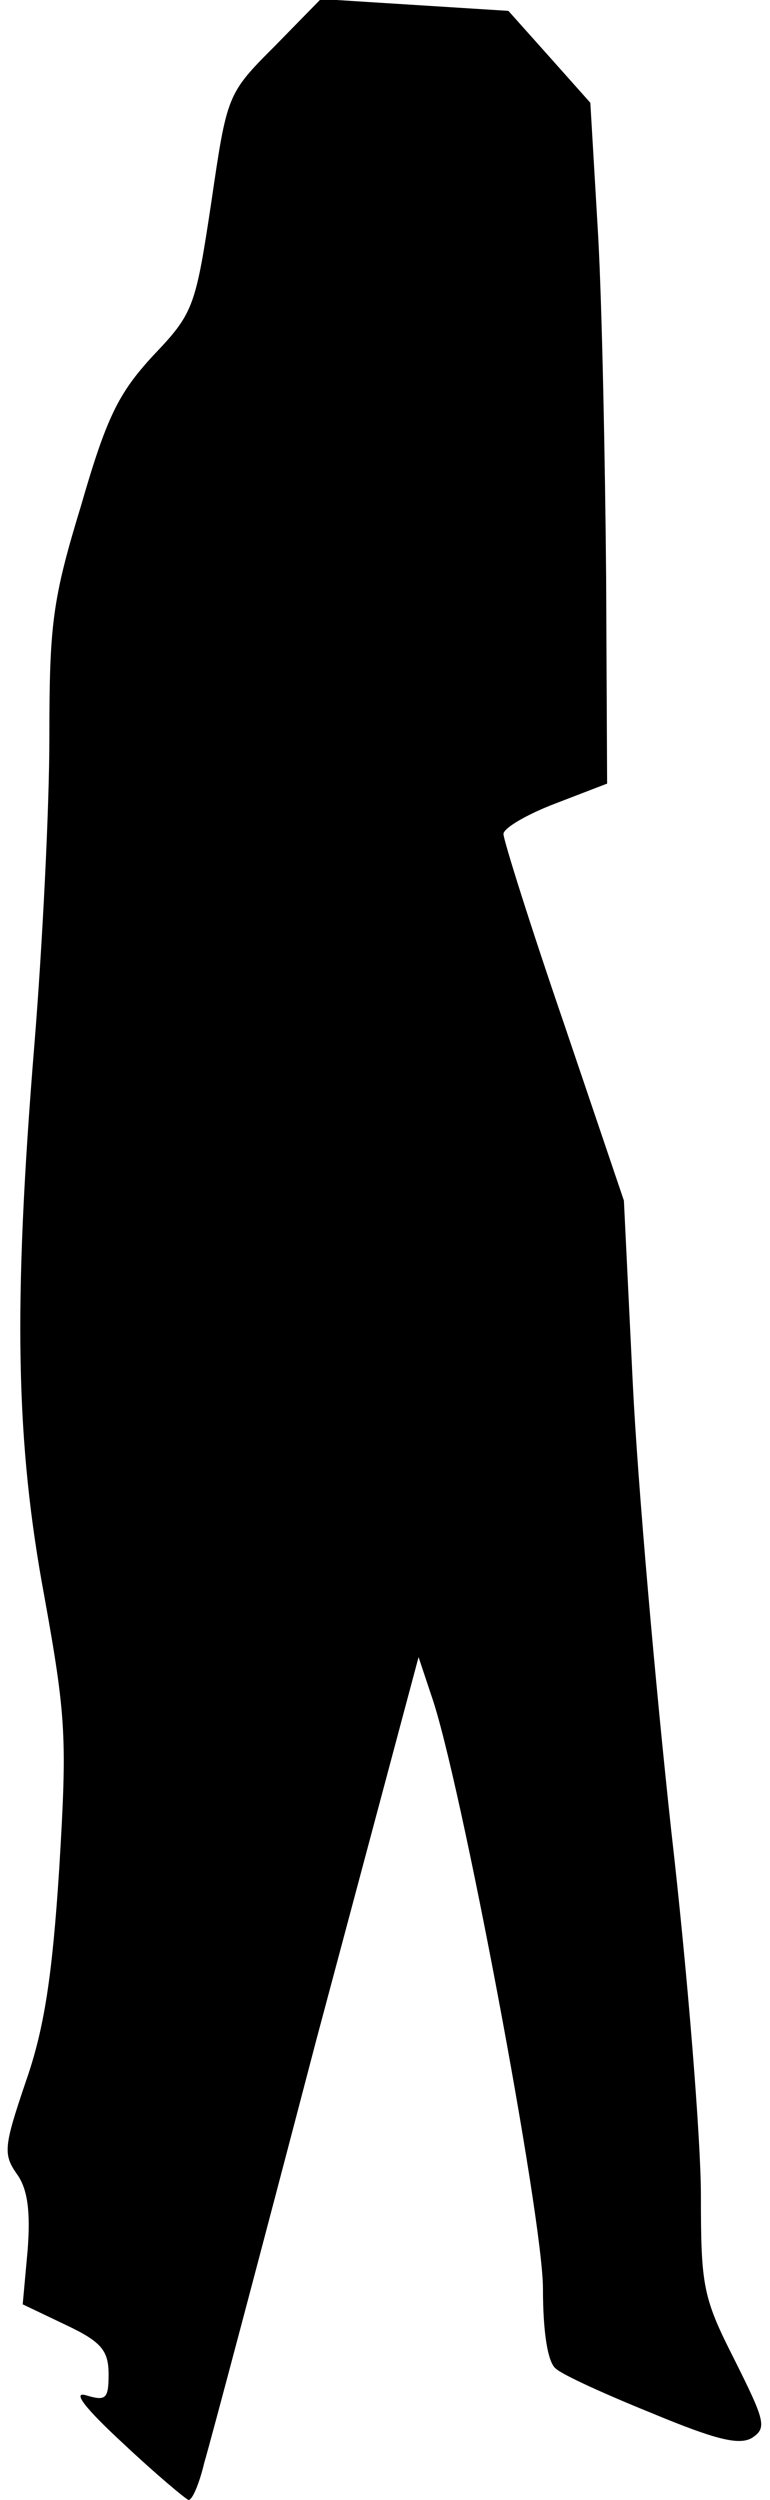 <?xml version="1.0" standalone="no"?>
<!DOCTYPE svg PUBLIC "-//W3C//DTD SVG 20010904//EN"
 "http://www.w3.org/TR/2001/REC-SVG-20010904/DTD/svg10.dtd">
<svg version="1.0" xmlns="http://www.w3.org/2000/svg"
 width="78pt" height="253pt" viewBox="0 0 78 253"
 preserveAspectRatio="xMidYMid meet">
<g transform="translate(0,253) scale(0.1,-0.1)"
fill="#000000" stroke="none">
<path fill="#000000" stroke="none" d="M278 2483 c-48 -48 -48 -49 -64 -158
-16 -106 -18 -112 -59 -155 -35 -38 -47 -62 -73 -152 -29 -95 -32 -120 -32
-235 0 -70 -7 -209 -15 -308 -22 -269 -19 -405 10 -561 22 -122 23 -143 15
-275 -7 -108 -15 -162 -34 -216 -22 -65 -23 -73 -9 -93 11 -15 14 -38 11 -77
l-5 -55 44 -21 c36 -17 43 -26 43 -50 0 -25 -3 -27 -23 -21 -14 4 -1 -13 38
-49 33 -31 63 -56 66 -57 4 0 11 17 16 38 6 20 57 212 113 426 l104 389 13
-39 c29 -82 113 -528 113 -600 0 -45 5 -75 13 -81 6 -6 50 -26 97 -45 65 -27
89 -33 102 -25 15 10 13 17 -18 79 -32 63 -34 74 -34 167 0 54 -13 220 -30
368 -16 147 -34 351 -39 453 l-9 185 -61 180 c-34 99 -61 185 -61 191 0 6 24
20 53 31 l52 20 -1 209 c-1 115 -4 270 -8 344 l-8 136 -41 46 -42 47 -95 6
-95 6 -47 -48z"/>
</g>
</svg>
